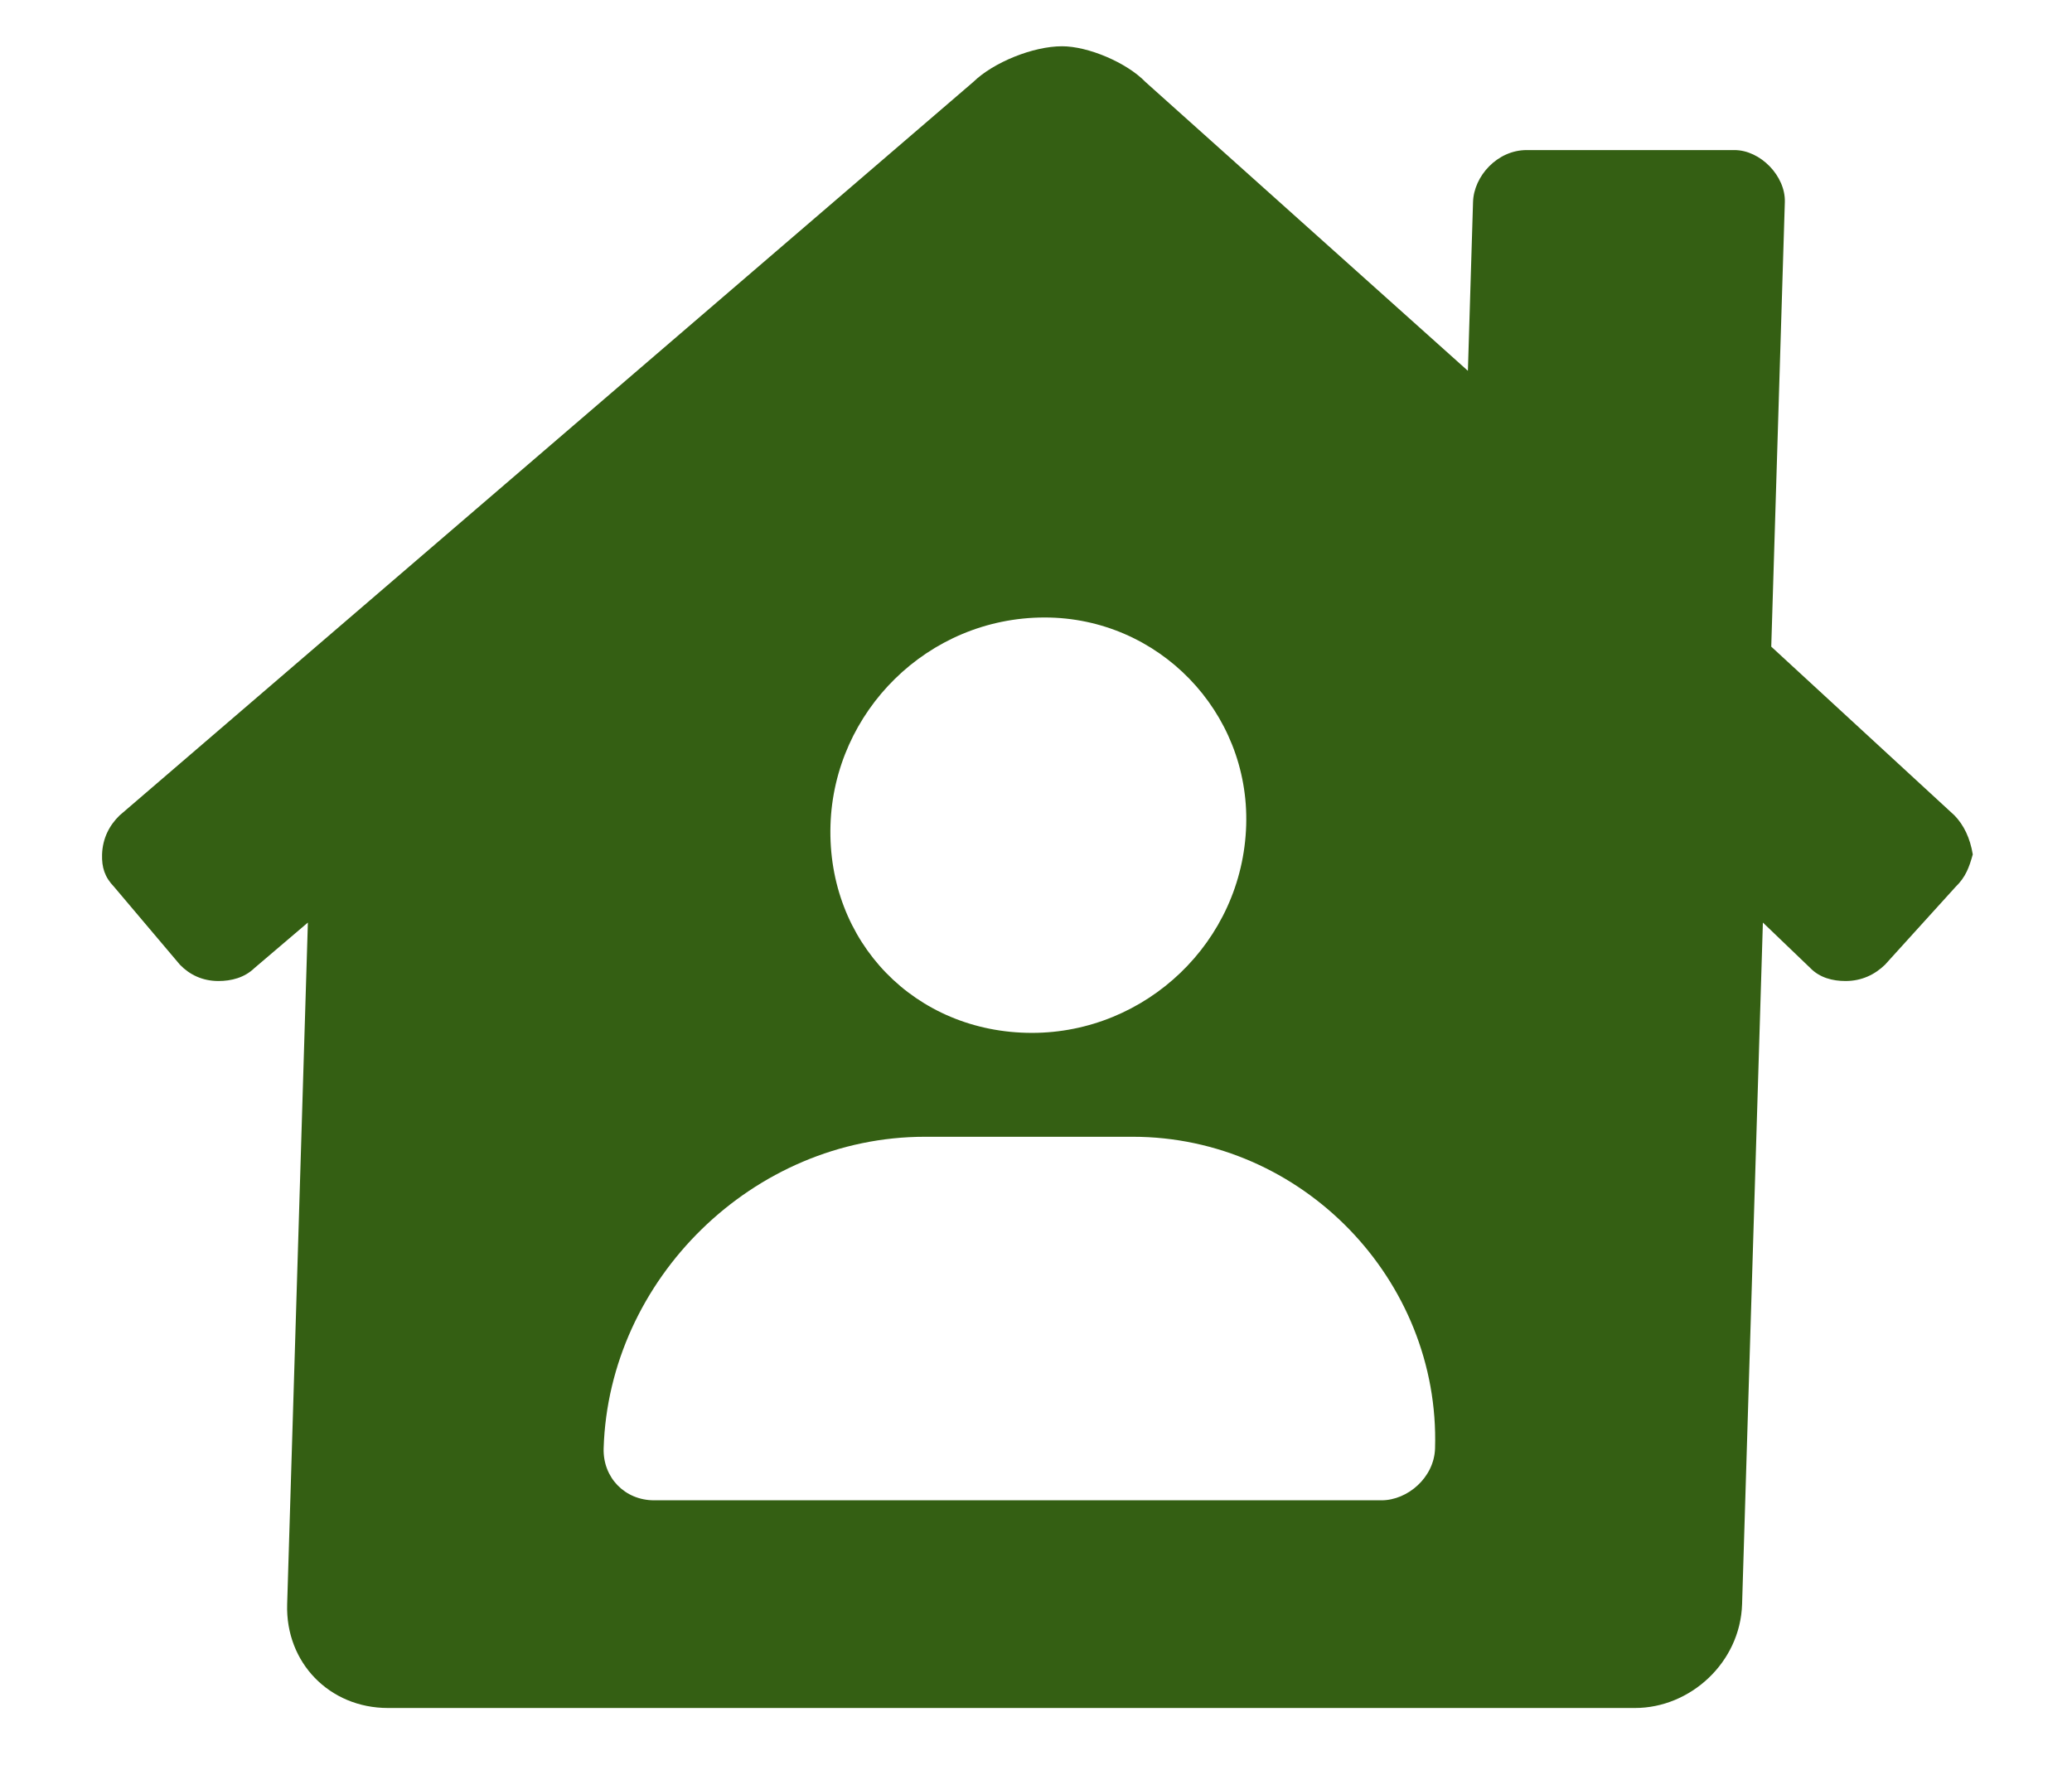 <svg width="27" height="23" viewBox="0 0 27 23" fill="none" xmlns="http://www.w3.org/2000/svg">
<path d="M25.469 10.628C25.592 10.755 25.672 10.924 25.707 11.136C25.66 11.305 25.614 11.432 25.483 11.559L24.563 12.574C24.432 12.701 24.261 12.786 24.049 12.786C23.88 12.786 23.712 12.743 23.589 12.616L22.972 12.024L22.701 20.907C22.678 21.669 22.025 22.261 21.306 22.261L5.055 22.261C4.293 22.261 3.718 21.669 3.742 20.907L4.012 12.024L3.317 12.616C3.186 12.743 3.015 12.786 2.846 12.786C2.635 12.786 2.468 12.701 2.345 12.574L1.487 11.559C1.364 11.432 1.325 11.305 1.33 11.136C1.337 10.924 1.427 10.755 1.558 10.628L12.683 1.068C12.944 0.814 13.459 0.603 13.84 0.603C14.178 0.603 14.68 0.814 14.926 1.068L19.128 4.833L19.195 2.633C19.205 2.295 19.512 1.956 19.893 1.956L22.601 1.956C22.94 1.956 23.268 2.295 23.258 2.633L23.081 8.428L25.469 10.628ZM13.613 8.048C12.089 8.048 10.867 9.275 10.822 10.755C10.776 12.278 11.925 13.462 13.448 13.462C14.929 13.462 16.193 12.278 16.239 10.755C16.284 9.275 15.094 8.048 13.613 8.048ZM18.003 19.554C18.341 19.554 18.689 19.258 18.7 18.877C18.767 16.677 16.962 14.816 14.761 14.816H12.053C9.81 14.816 7.933 16.677 7.866 18.877C7.855 19.258 8.142 19.554 8.523 19.554H18.003Z" fill="#345F13"/>
</svg>
